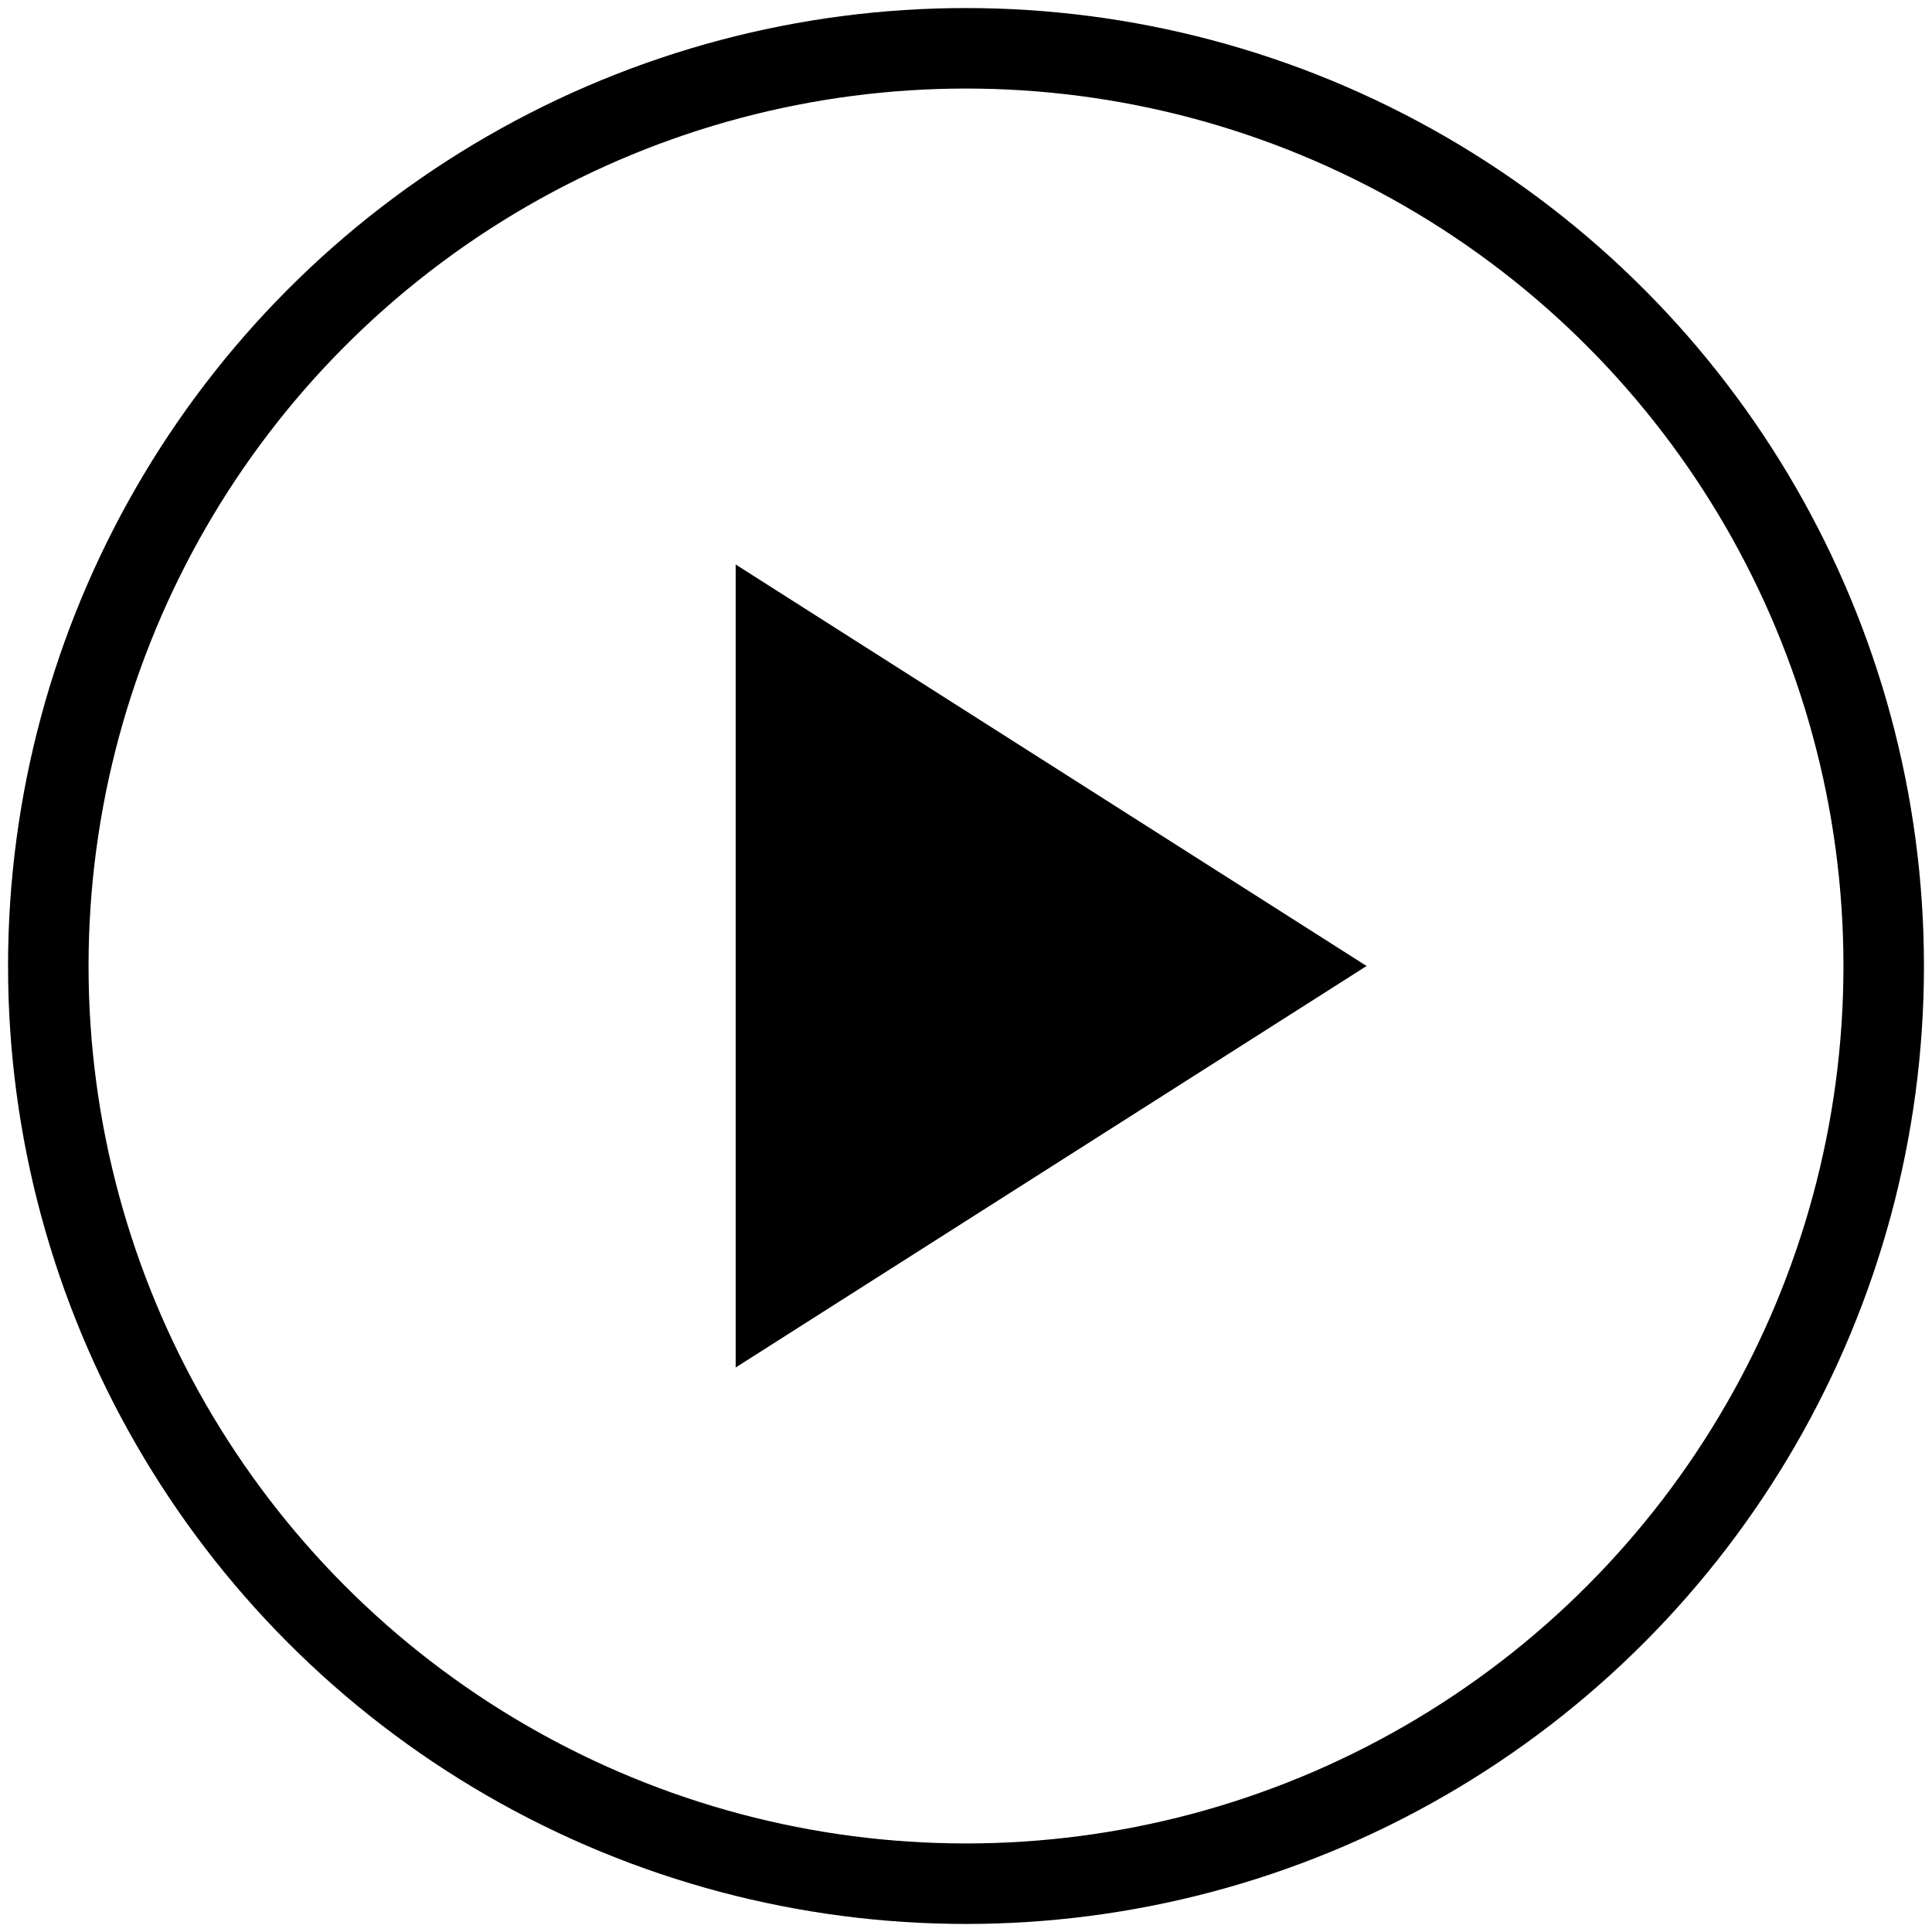 <svg width="120" height="120" viewBox="0 0 120 120" xmlns="http://www.w3.org/2000/svg"><title>Play</title><g transform="translate(3 3)" fill="none" fill-rule="evenodd"><circle stroke="#000" stroke-width="5" cx="57" cy="57" r="57"/><path fill="#000" d="M81.882 57L42.694 32.062v49.875"/></g></svg>
